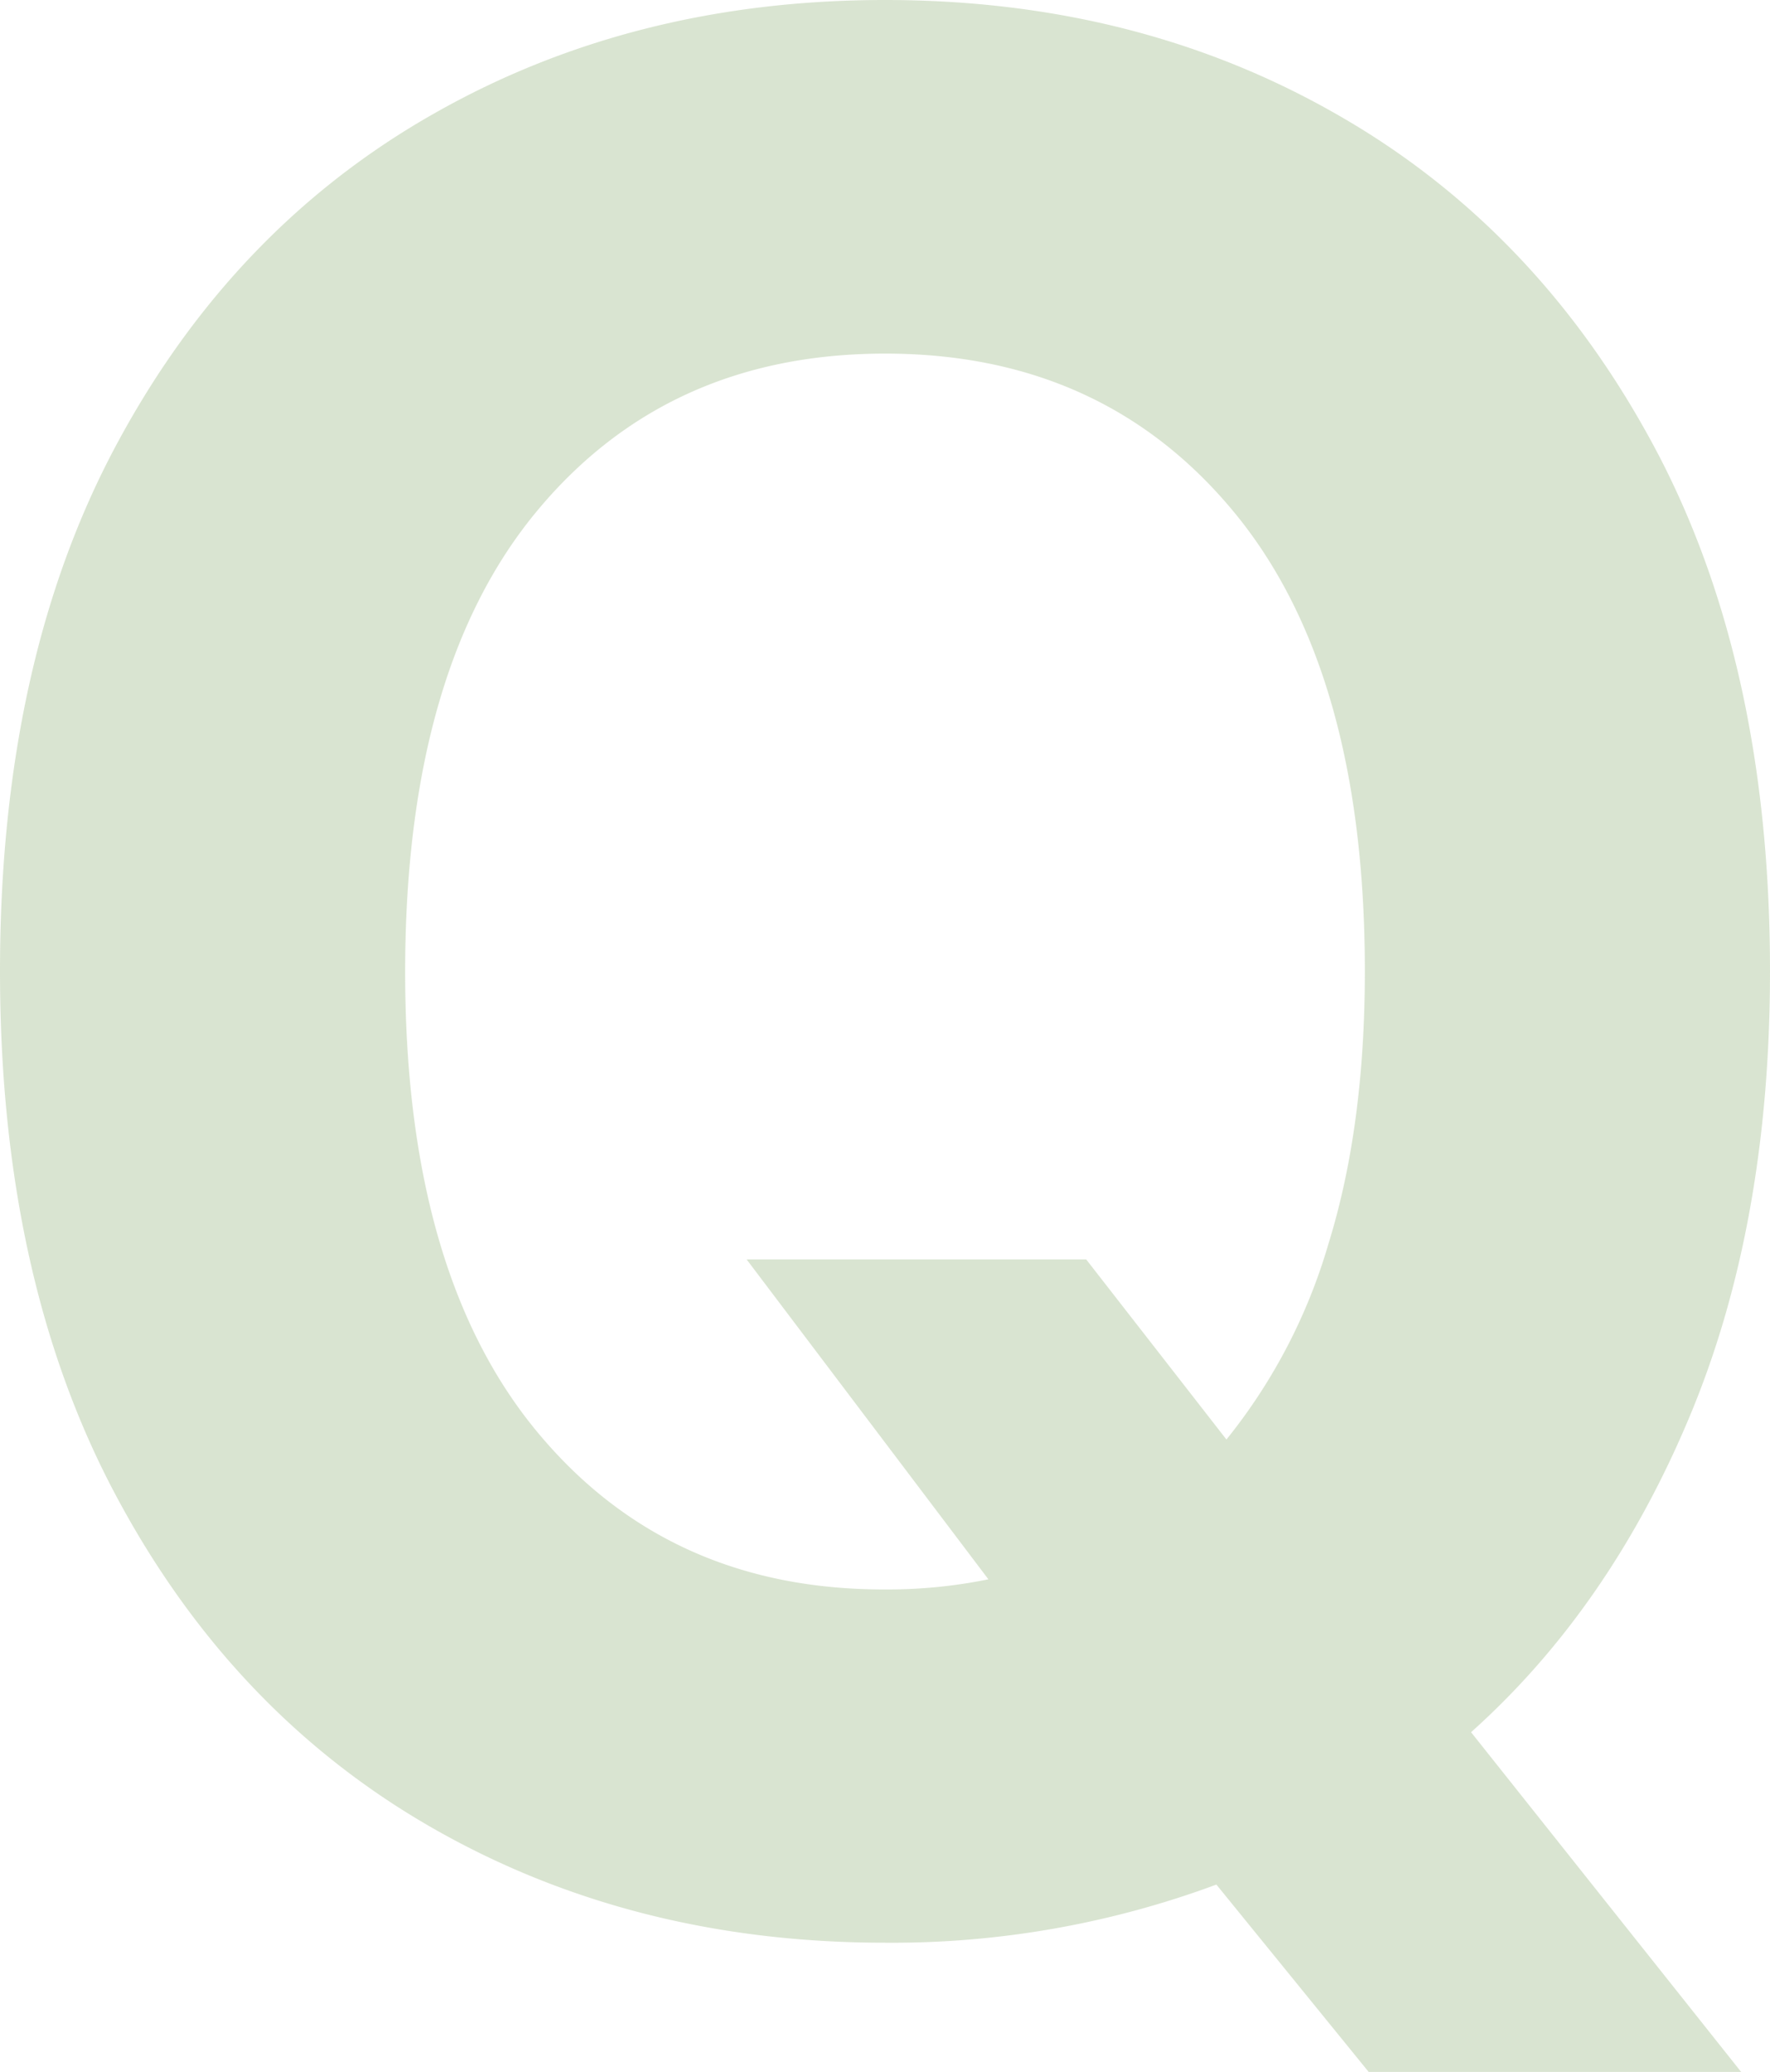 <svg xmlns="http://www.w3.org/2000/svg" viewBox="0 0 204.33 239.06"><defs><style>.cls-1{opacity:0.3;}.cls-2{fill:#81a564;}</style></defs><title>Asset 4</title><g id="Layer_2" data-name="Layer 2"><g id="Layer_3" data-name="Layer 3"><g class="cls-1"><path class="cls-2" d="M204.33,112.07q0,29.19-9.27,51.35t-25.24,36.44L201,239.06H158l-17.58-21.62a107.55,107.55,0,0,1-38.24,6.71q-29.08,0-52.21-13.21t-36.54-38.3Q0,147.55,0,112.07,0,76.39,13.42,51.35T50,13.16Q73.09,0,102.17,0t52.09,13.16q23.12,13.15,36.6,38.19T204.33,112.07ZM86.19,145.31h39.2l16.19,20.78a64.8,64.8,0,0,0,11.78-22.59q4.2-13.53,4.2-31.43,0-34.72-15.12-53T102.17,40.8Q77,40.8,61.9,59.07t-15.13,53q0,34.63,15.13,53t40.27,18.32a58.1,58.1,0,0,0,11.93-1.17Z"/></g></g></g></svg>